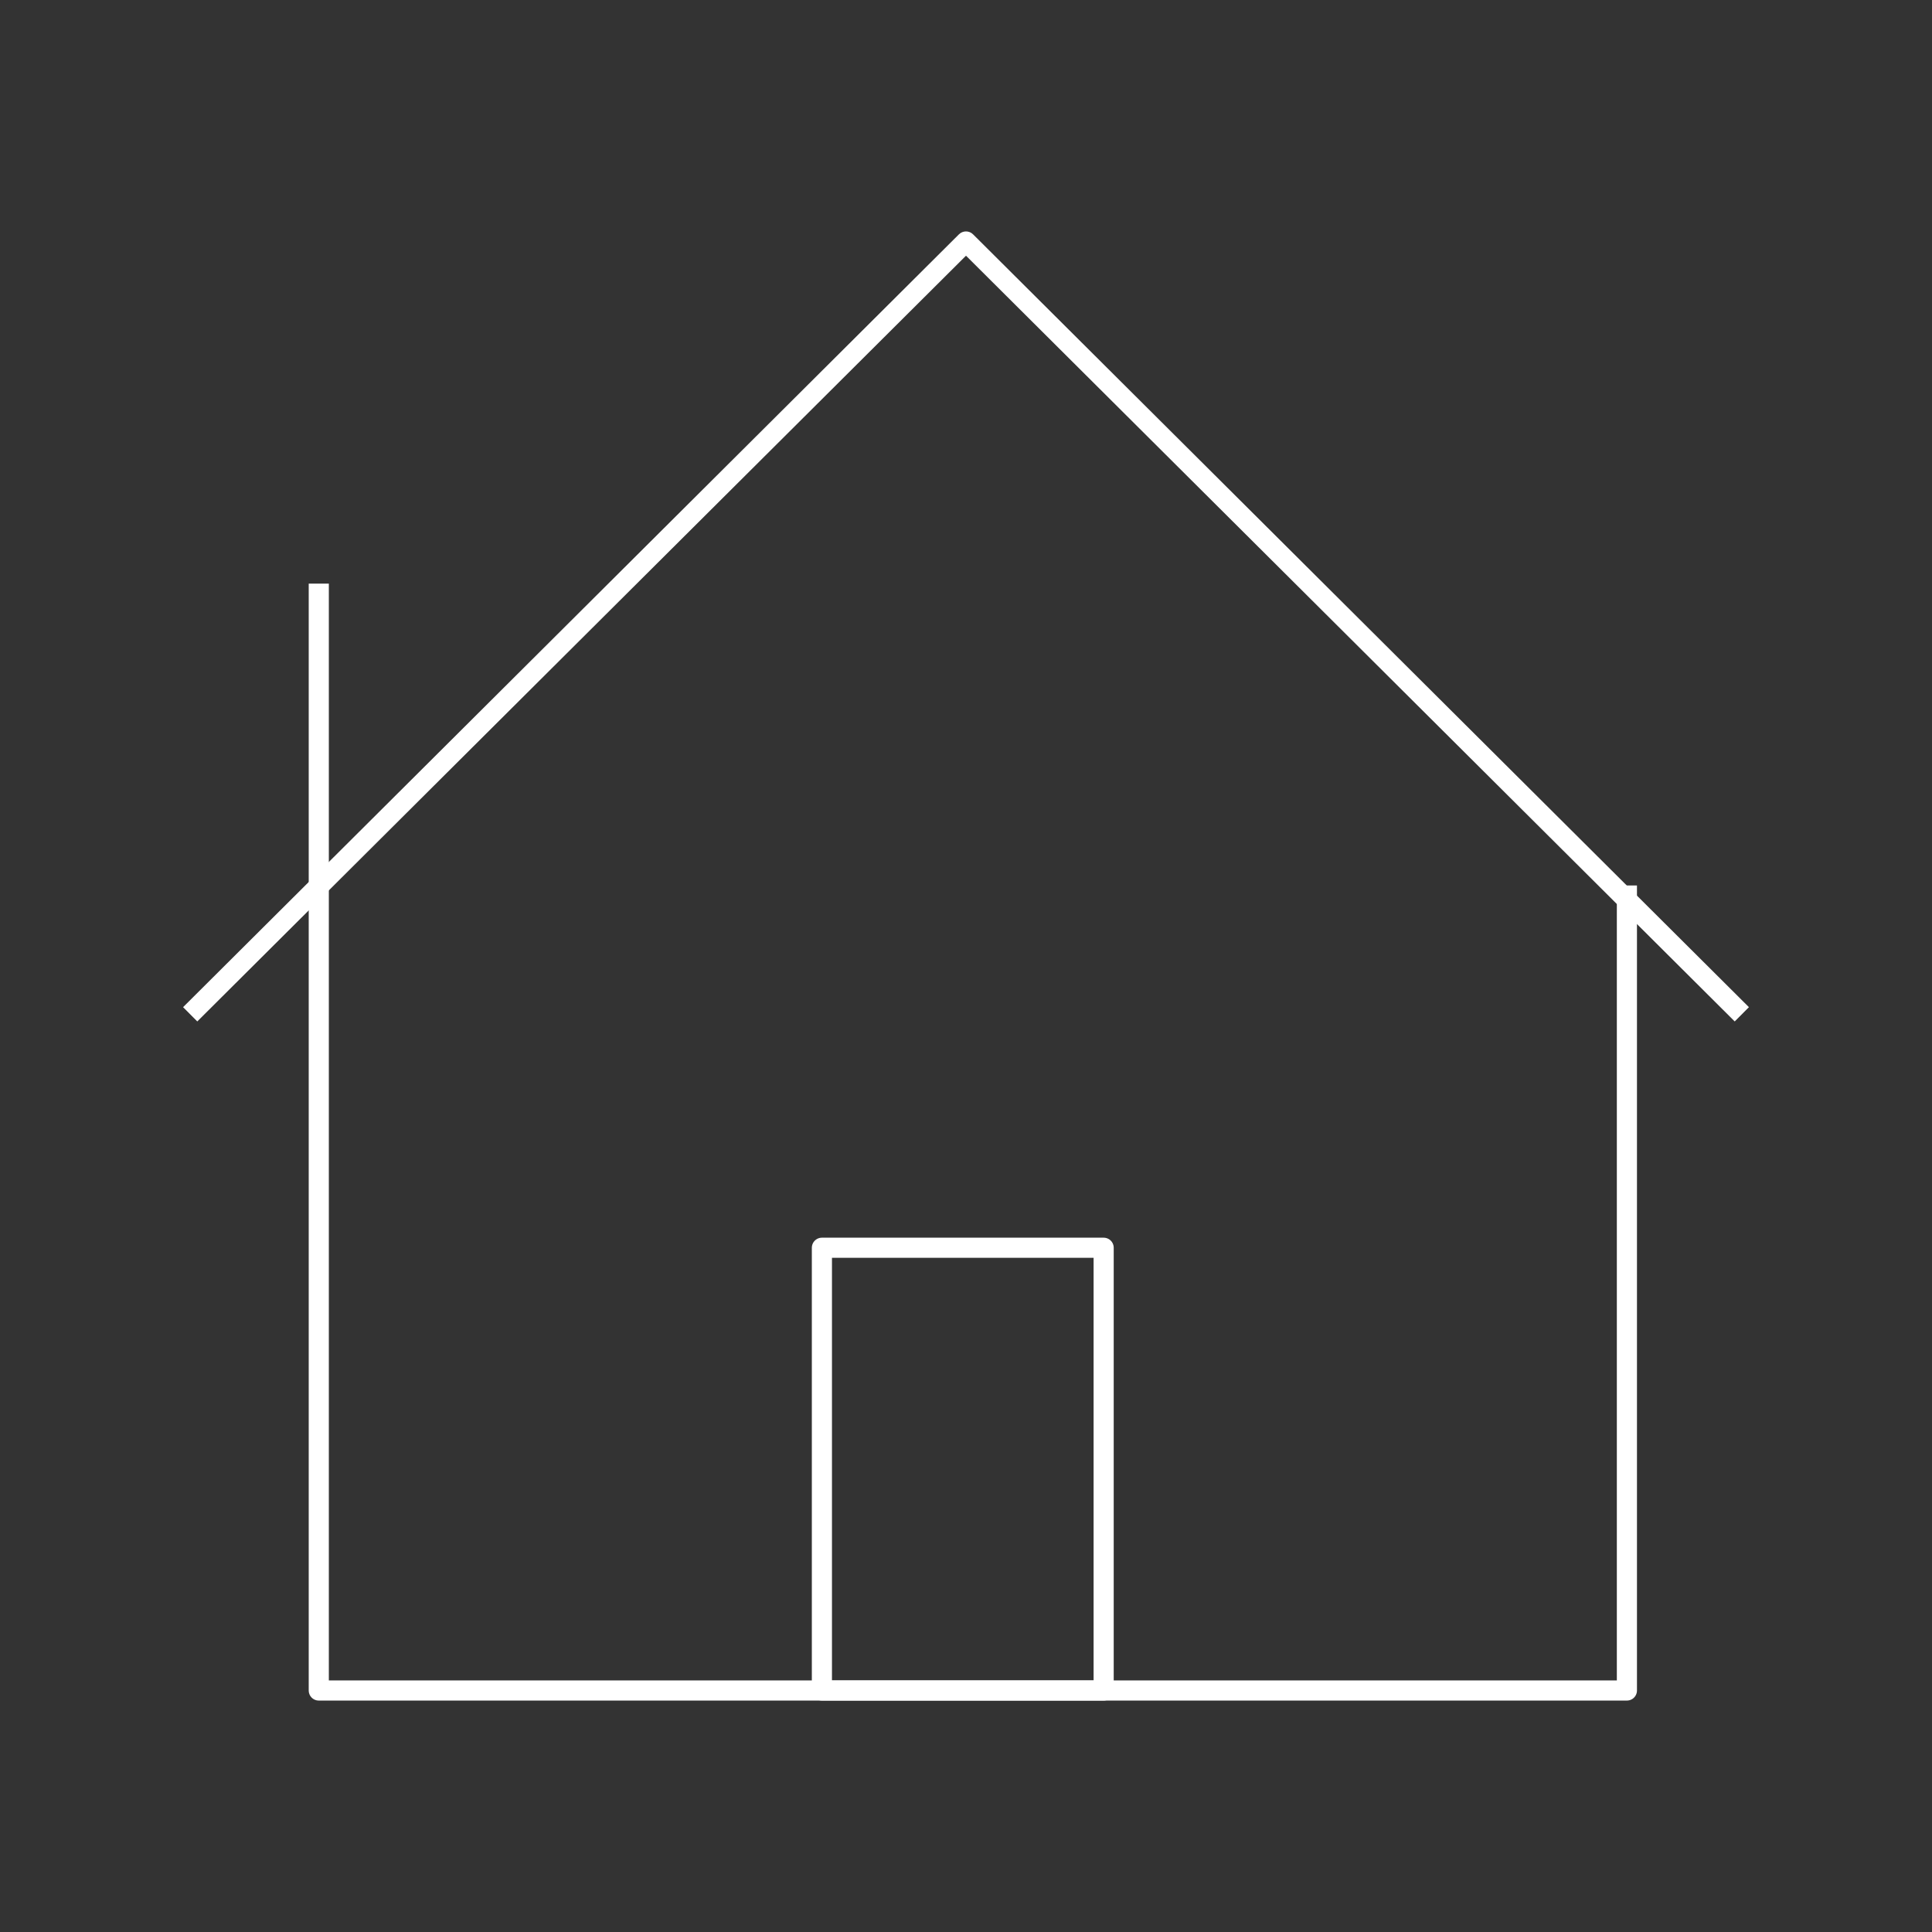 <svg id="Layer_3" data-name="Layer 3" xmlns="http://www.w3.org/2000/svg" viewBox="0 0 96 96"
  fill="currentColor">
  <rect x="0" y="0" width="96" height="96" fill="#333333" stroke="none"/>
  <defs>
    <style>
      .cls-1,.cls-2,.cls-3{fill:none;stroke:#fff;stroke-linejoin:round;strokeWidth:6px;}.cls-2{strokeLinecap:square;}.cls-3{strokeLinecap:round;}</style>
  </defs>
  <line class="cls-1" x1="15.84" y1="44" x2="15.84" y2="29" />
  <polyline class="cls-1" points="80.84 44 80.84 84 15.84 84 15.84 44" />
  <polyline class="cls-2" points="9.45 50.4 48 12 86.55 50.4" />
  <rect class="cls-3" x="40.84" y="62" width="14" height="22" />
</svg>